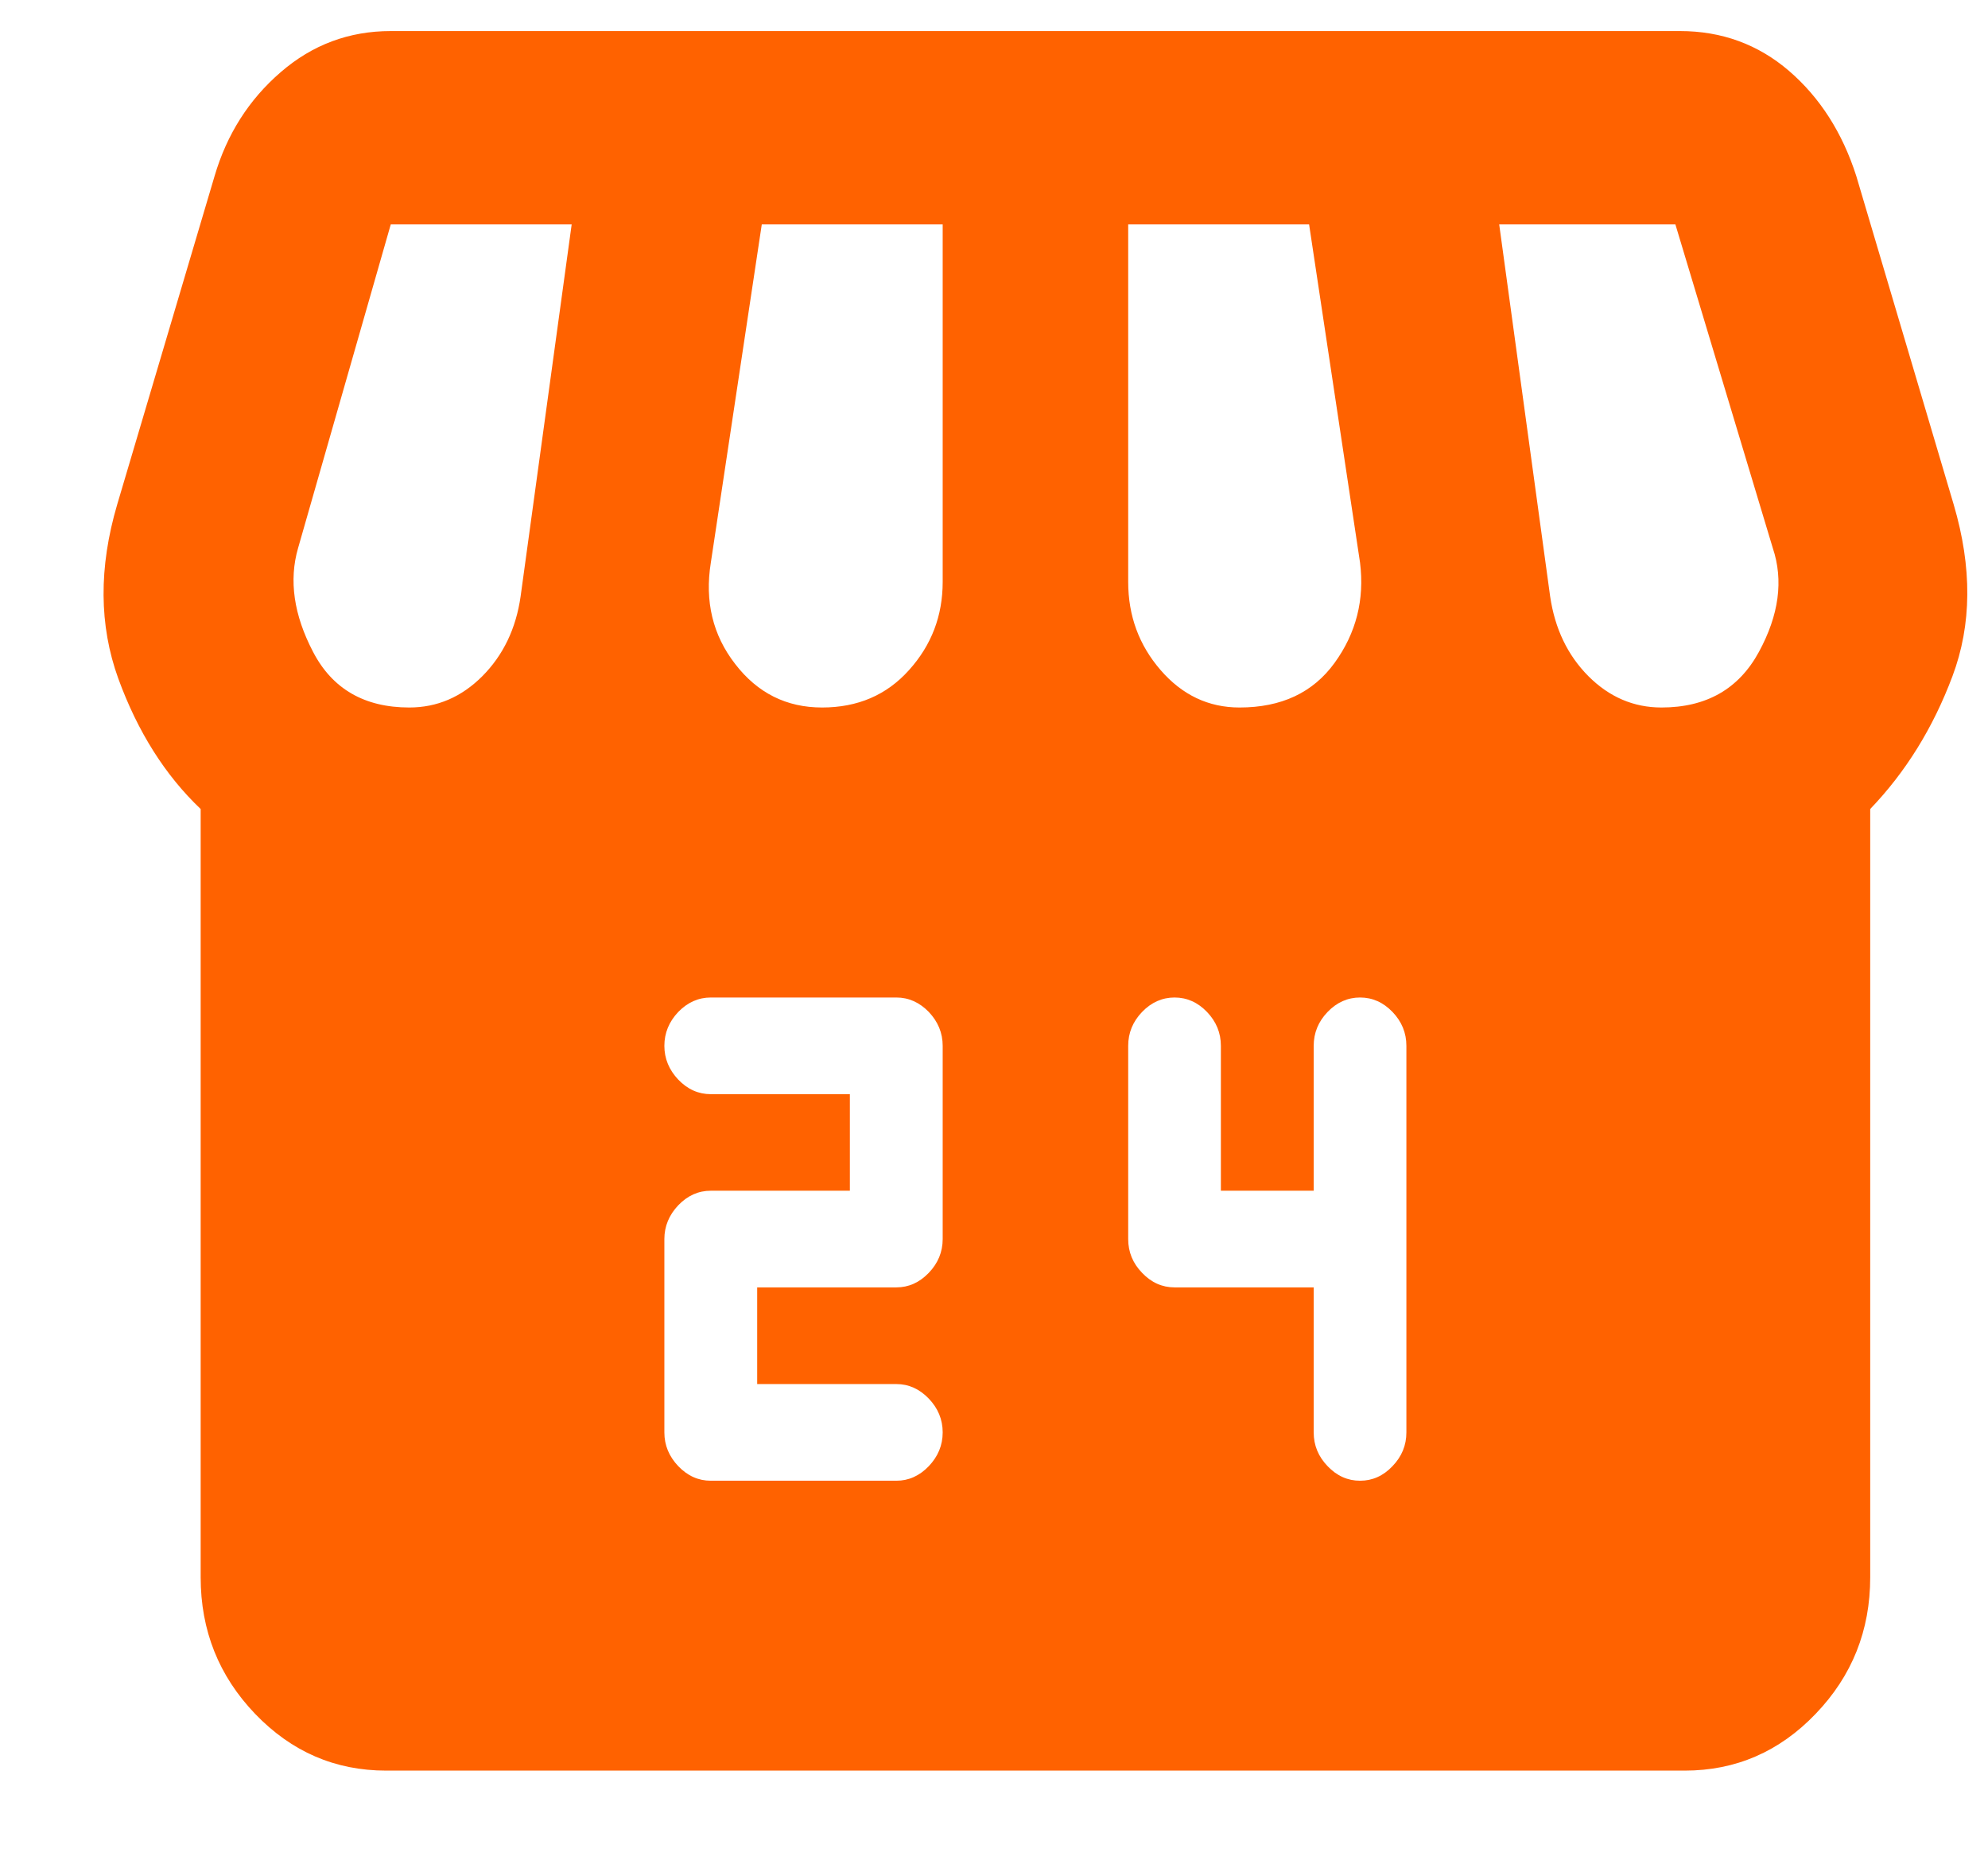 <svg width="16" height="15" viewBox="0 0 16 15" fill="none" xmlns="http://www.w3.org/2000/svg">
<path d="M15.052 6.511V12.694C15.052 13.122 14.906 13.488 14.613 13.793C14.321 14.098 13.969 14.25 13.559 14.25H3.108C2.697 14.25 2.346 14.098 2.053 13.793C1.761 13.488 1.615 13.122 1.615 12.694V6.511C1.329 6.239 1.108 5.889 0.952 5.461C0.797 5.033 0.794 4.567 0.943 4.061L1.727 1.417C1.826 1.08 2.004 0.801 2.259 0.581C2.514 0.36 2.809 0.25 3.145 0.25H13.521C13.857 0.25 14.15 0.357 14.399 0.571C14.647 0.785 14.828 1.067 14.94 1.417L15.724 4.061C15.873 4.567 15.87 5.027 15.714 5.442C15.559 5.856 15.338 6.213 15.052 6.511ZM9.976 5.694C10.312 5.694 10.567 5.575 10.741 5.335C10.915 5.095 10.983 4.826 10.946 4.528L10.536 1.806H9.08V4.683C9.08 4.956 9.167 5.192 9.341 5.393C9.515 5.594 9.727 5.694 9.976 5.694ZM6.616 5.694C6.903 5.694 7.136 5.594 7.316 5.393C7.497 5.192 7.587 4.956 7.587 4.683V1.806H6.131L5.721 4.528C5.671 4.839 5.736 5.111 5.917 5.344C6.097 5.578 6.33 5.694 6.616 5.694ZM3.294 5.694C3.518 5.694 3.714 5.61 3.882 5.442C4.05 5.273 4.153 5.059 4.19 4.8L4.601 1.806H3.145L2.399 4.411C2.324 4.67 2.364 4.949 2.52 5.247C2.675 5.545 2.934 5.694 3.294 5.694ZM13.372 5.694C13.733 5.694 13.994 5.545 14.156 5.247C14.318 4.949 14.355 4.67 14.268 4.411L13.484 1.806H12.066L12.476 4.8C12.514 5.059 12.616 5.273 12.784 5.442C12.952 5.61 13.148 5.694 13.372 5.694ZM5.721 11.917H7.214C7.313 11.917 7.4 11.878 7.475 11.8C7.549 11.722 7.587 11.632 7.587 11.528C7.587 11.424 7.549 11.333 7.475 11.256C7.4 11.178 7.313 11.139 7.214 11.139H6.094V10.361H7.214C7.313 10.361 7.4 10.322 7.475 10.244C7.549 10.167 7.587 10.076 7.587 9.972V8.417C7.587 8.313 7.549 8.222 7.475 8.144C7.4 8.067 7.313 8.028 7.214 8.028H5.721C5.621 8.028 5.534 8.067 5.459 8.144C5.385 8.222 5.347 8.313 5.347 8.417C5.347 8.52 5.385 8.611 5.459 8.689C5.534 8.767 5.621 8.806 5.721 8.806H6.84V9.583H5.721C5.621 9.583 5.534 9.622 5.459 9.7C5.385 9.778 5.347 9.869 5.347 9.972V11.528C5.347 11.632 5.385 11.722 5.459 11.8C5.534 11.878 5.621 11.917 5.721 11.917ZM10.573 10.361V11.528C10.573 11.632 10.61 11.722 10.685 11.8C10.759 11.878 10.847 11.917 10.946 11.917C11.046 11.917 11.133 11.878 11.207 11.8C11.282 11.722 11.319 11.632 11.319 11.528V8.417C11.319 8.313 11.282 8.222 11.207 8.144C11.133 8.067 11.046 8.028 10.946 8.028C10.847 8.028 10.759 8.067 10.685 8.144C10.61 8.222 10.573 8.313 10.573 8.417V9.583H9.826V8.417C9.826 8.313 9.789 8.222 9.714 8.144C9.64 8.067 9.553 8.028 9.453 8.028C9.354 8.028 9.266 8.067 9.192 8.144C9.117 8.222 9.08 8.313 9.08 8.417V9.972C9.08 10.076 9.117 10.167 9.192 10.244C9.266 10.322 9.354 10.361 9.453 10.361H10.573Z" fill="#FF6200"/>
</svg>
